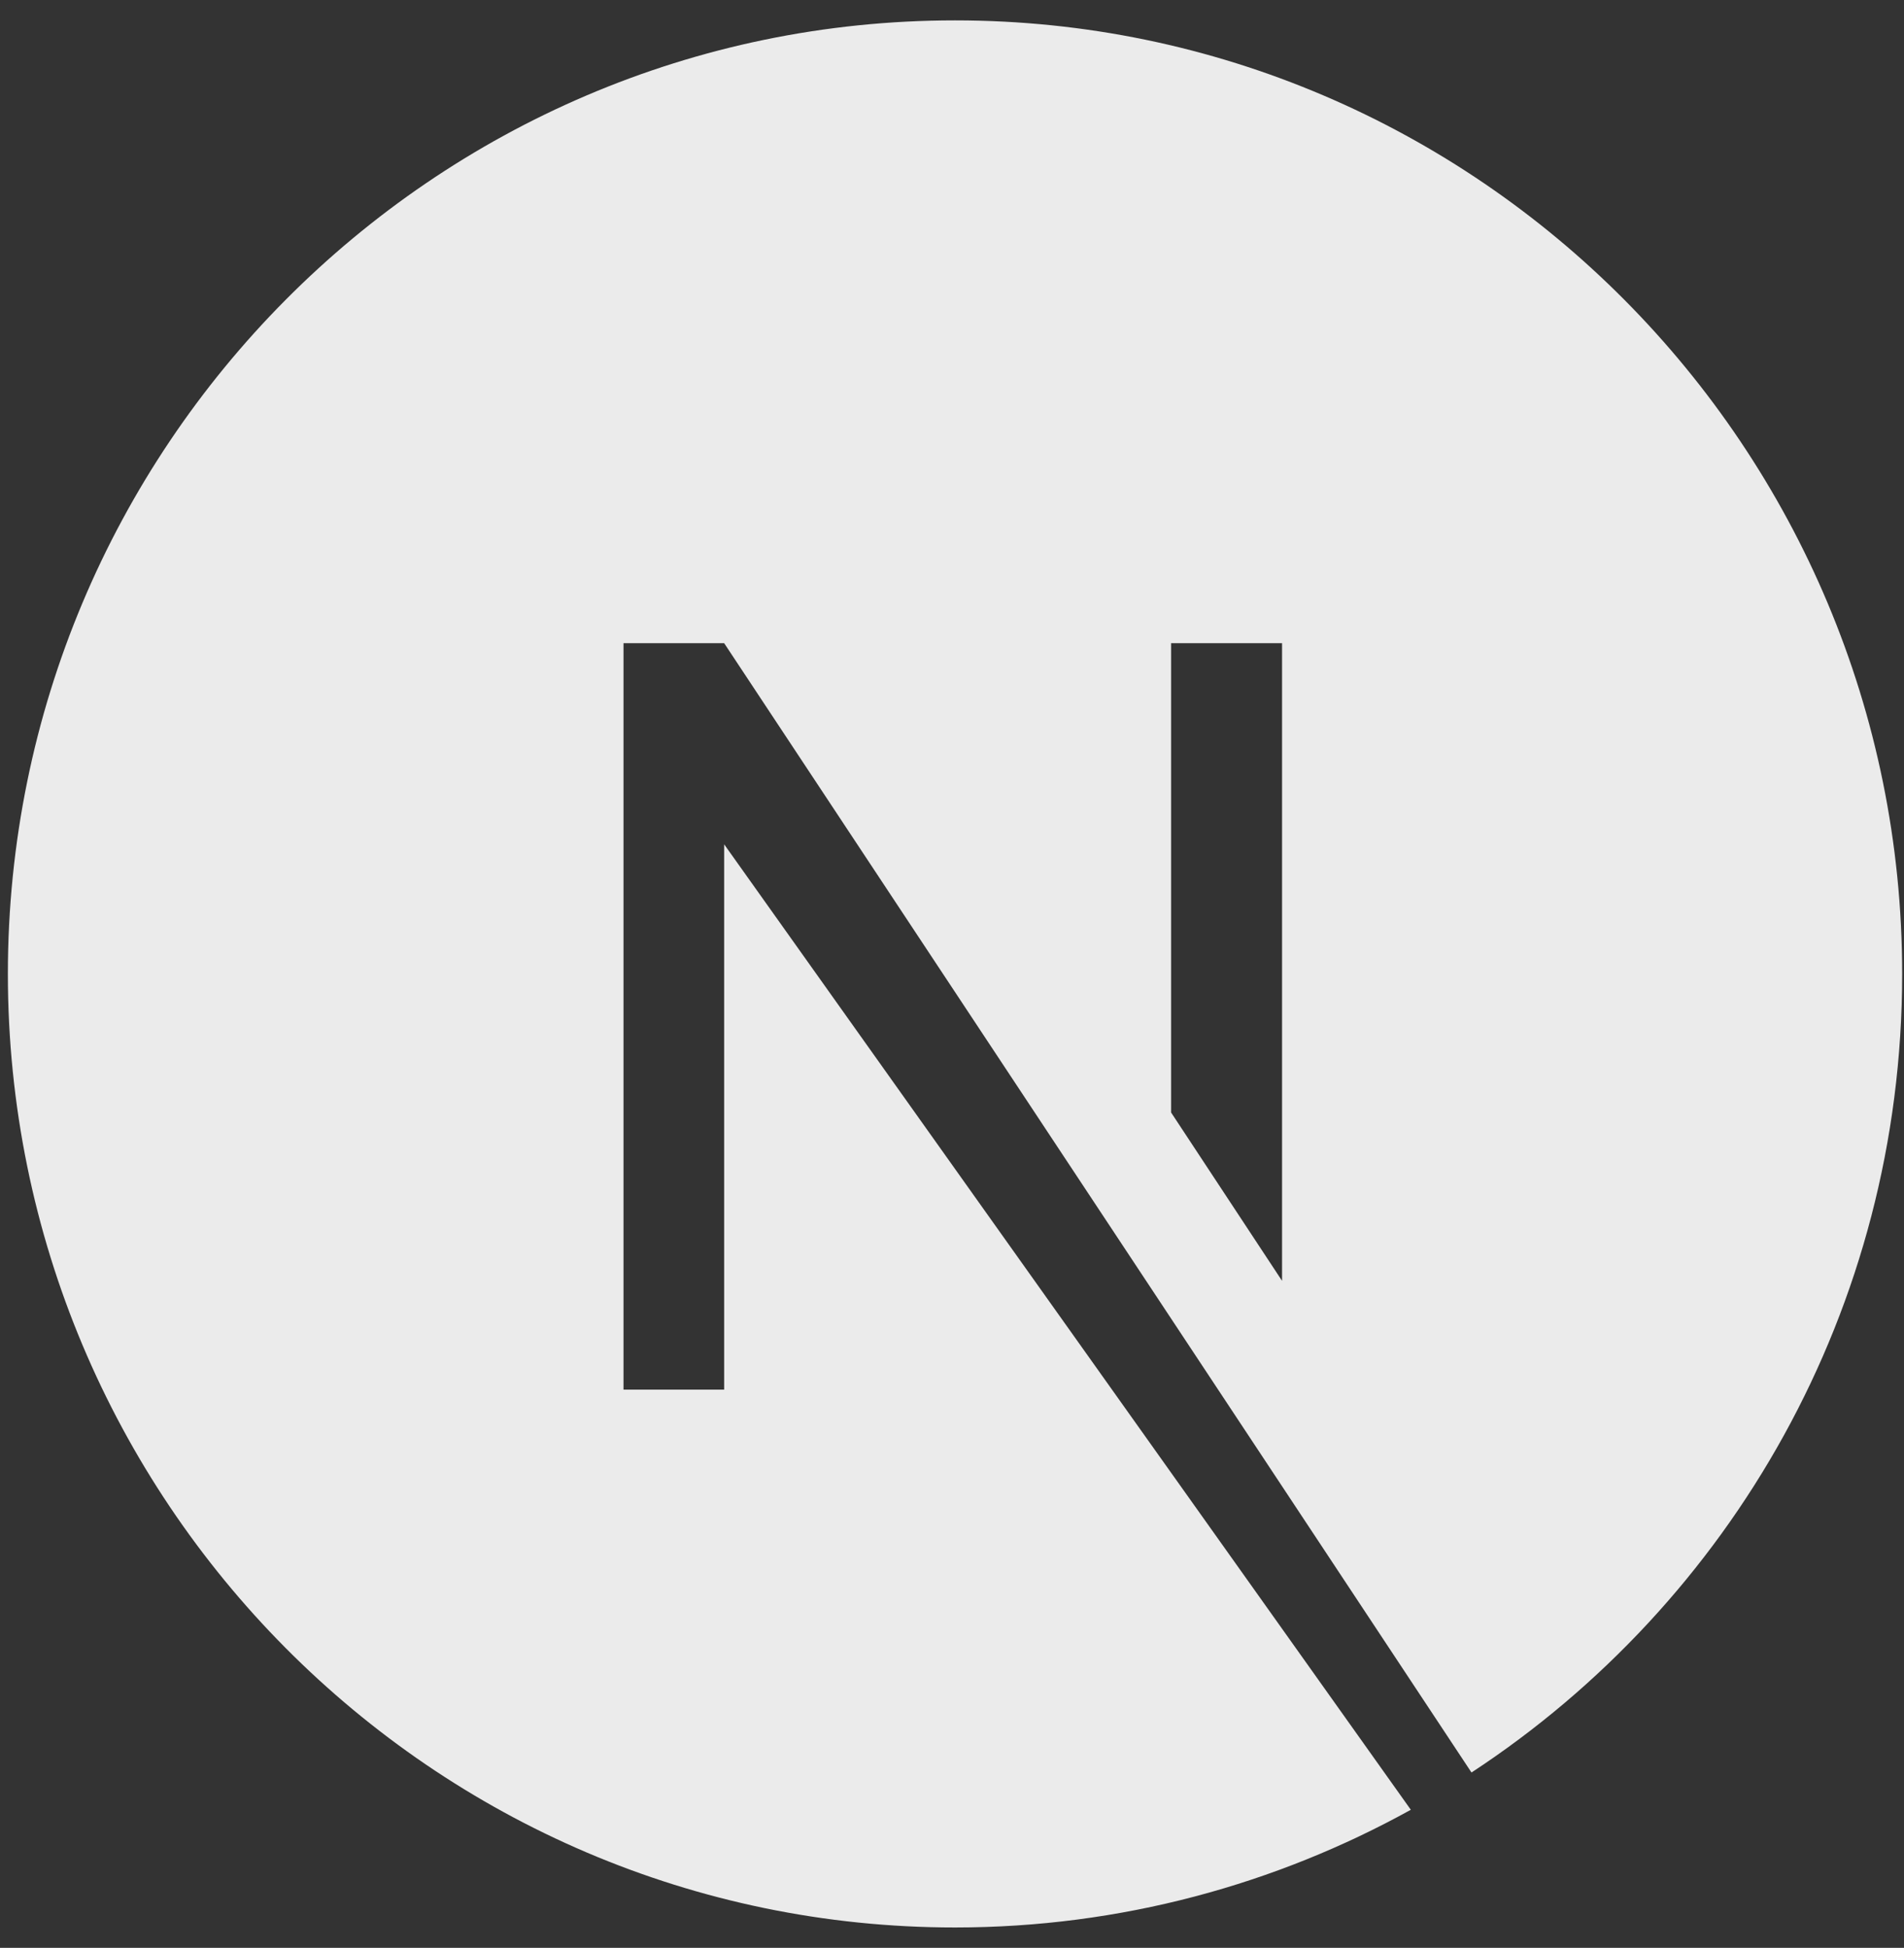 <svg width="88" height="90" viewBox="0 0 88 90" fill="none" xmlns="http://www.w3.org/2000/svg">
<rect x="0" y="0" width="88" height="90" fill="#333333" stroke="none"/>
<path d="M44.139 0.942C19.995 0.942 0.364 20.699 0.364 45C0.364 69.301 19.995 89.058 44.139 89.058C51.8 89.058 58.982 87.061 65.206 83.62L33.469 39.011V64.206H28.818V29.717H33.469L68.01 81.898C79.98 74.051 87.915 60.489 87.915 45C87.915 20.699 68.284 0.942 44.139 0.942ZM59.255 59.181L54.126 51.402V29.717H59.255V59.181Z" fill="#EBEBEB"/>
</svg>
